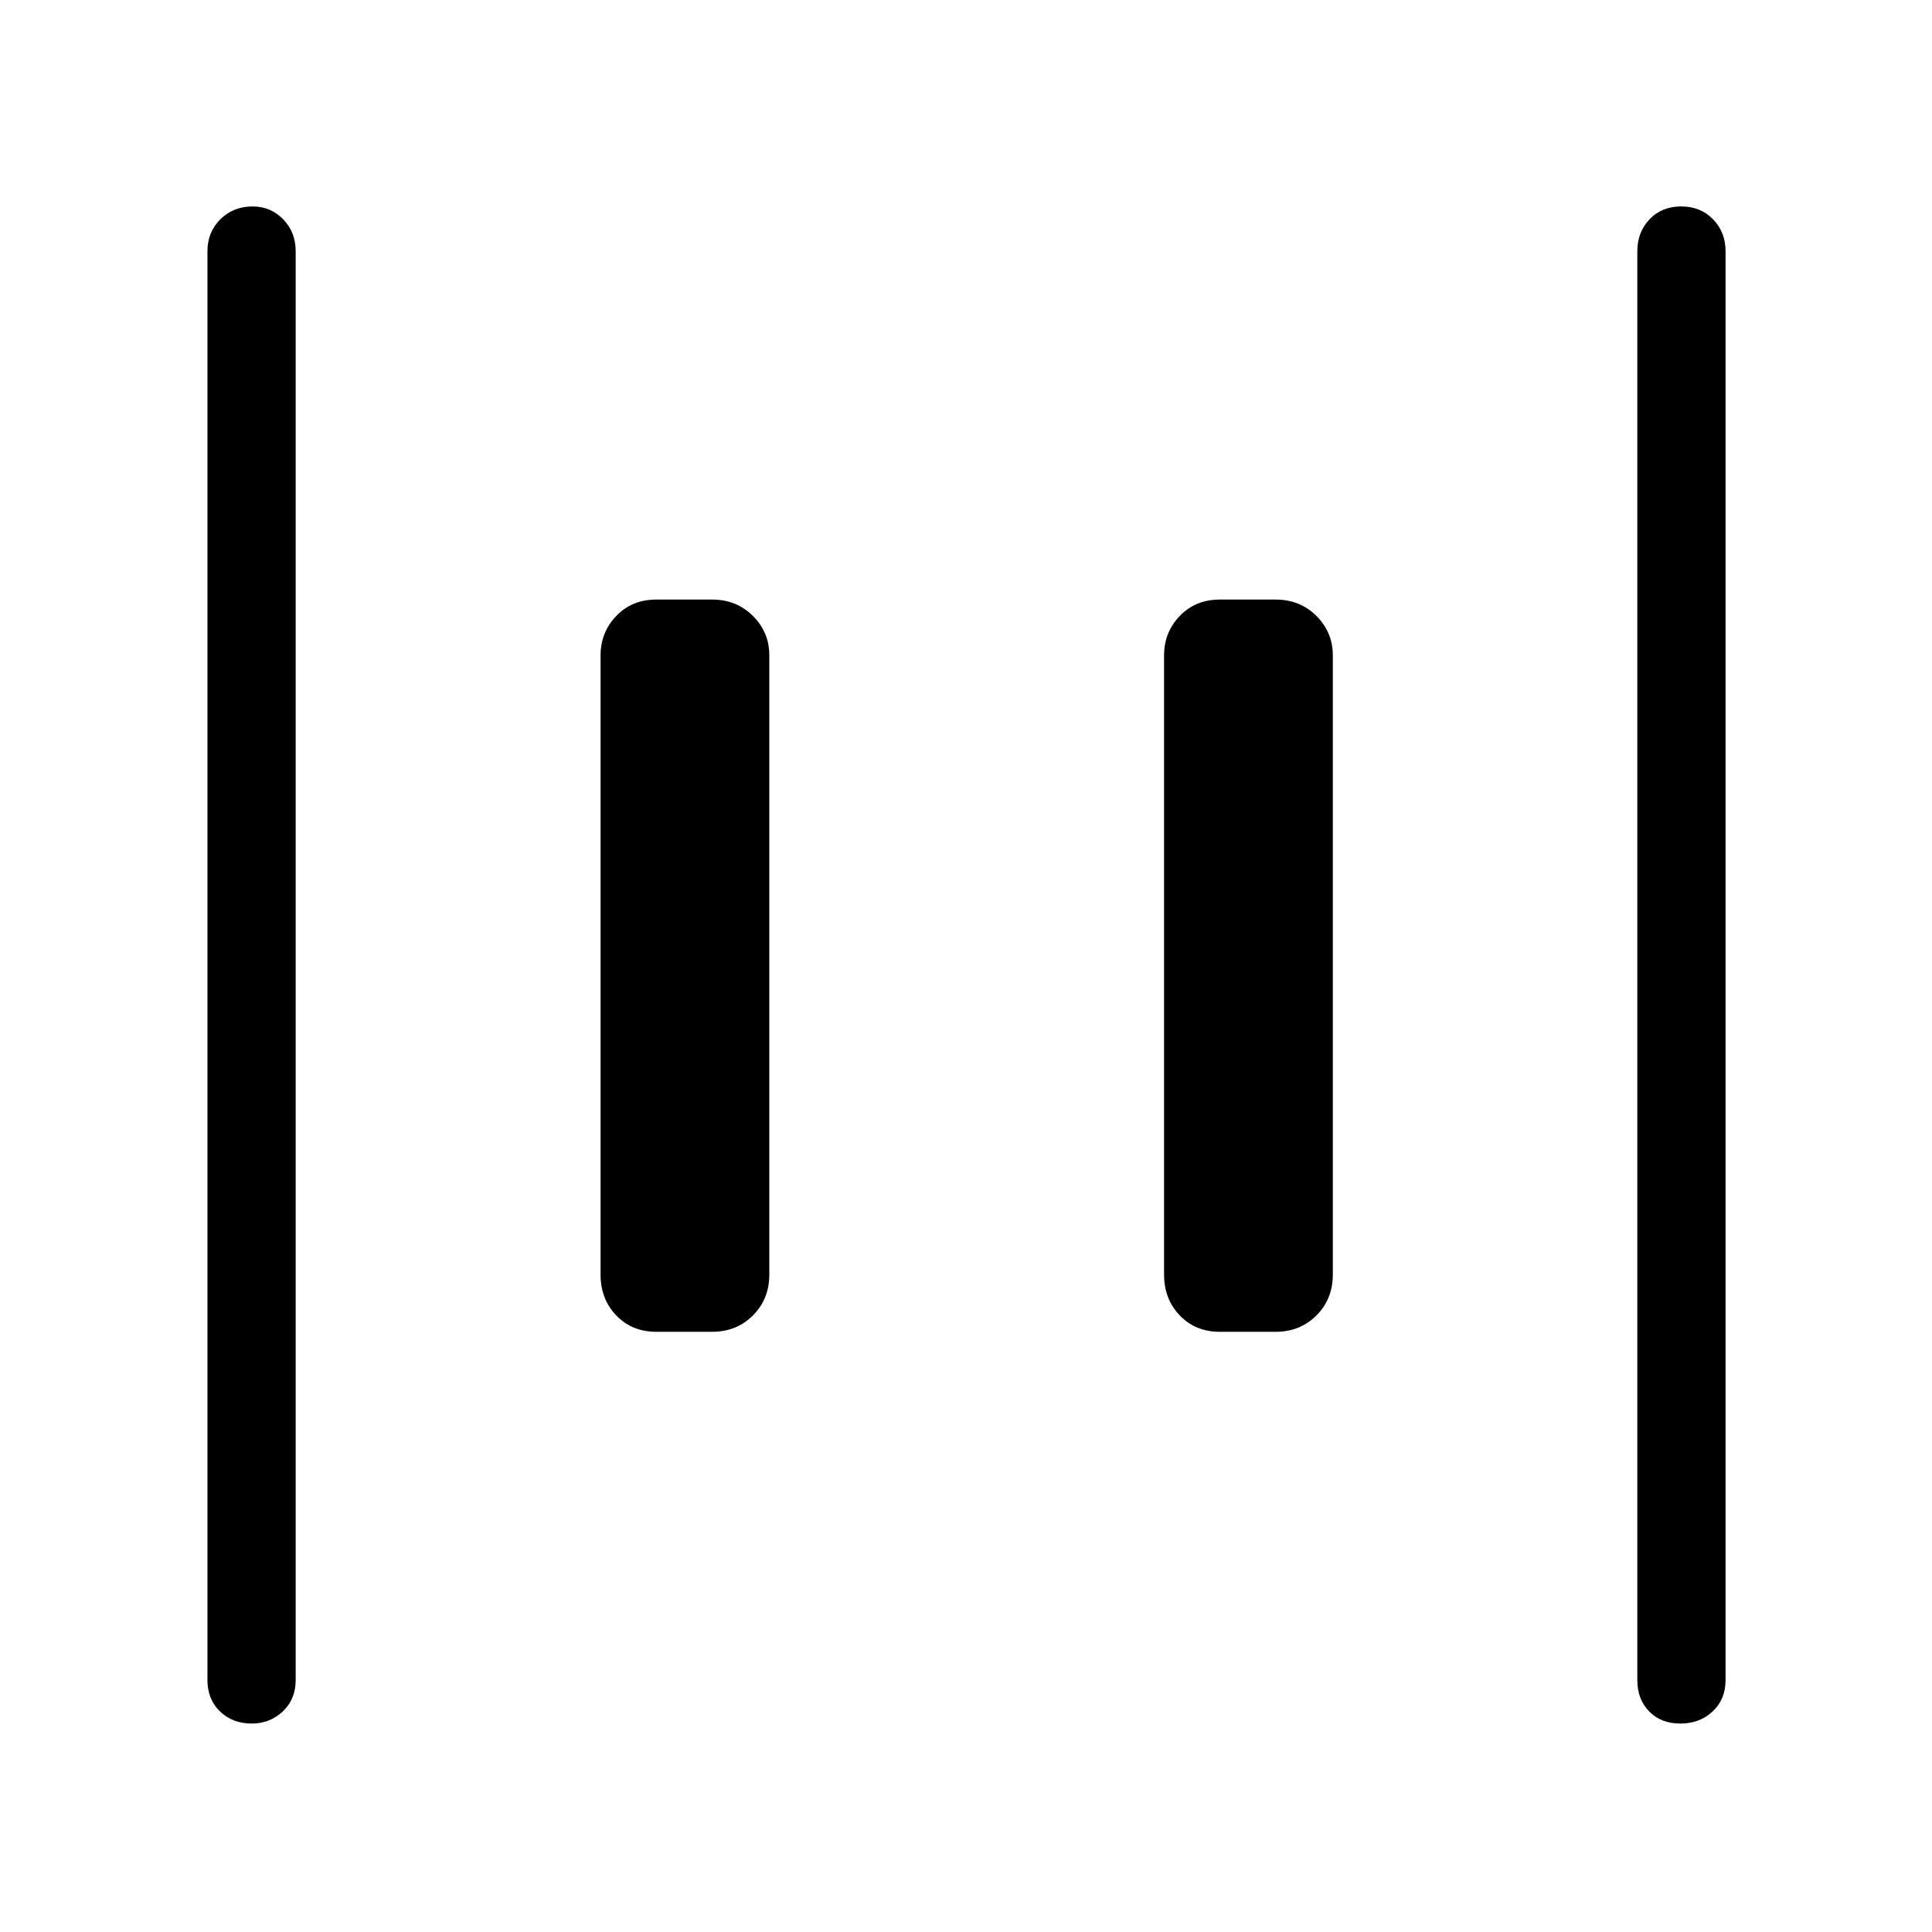 <svg xmlns="http://www.w3.org/2000/svg" height="48" viewBox="0 -960 960 960" width="48"><path d="M606.15-298.23q-12.14 0-19.93-8.14-7.8-8.14-7.8-20.28v-307.7q0-11.45 7.8-19.59 7.79-8.14 19.93-8.14h27.7q12.14 0 20.28 8.14t8.14 19.59v307.7q0 12.14-8.14 20.28t-20.28 8.14h-27.7Zm-280 0q-12.14 0-19.93-8.14-7.8-8.14-7.8-20.28v-307.7q0-11.45 7.8-19.59 7.79-8.14 19.93-8.14h27.7q12.14 0 20.28 8.14t8.14 19.59v307.7q0 12.14-8.14 20.28t-20.28 8.14h-27.7Zm508.81 194.65q-9.61 0-15.5-6.02-5.88-6.03-5.88-15.55v-710q0-9.53 6.08-15.9 6.08-6.37 15.69-6.37t15.84 6.37q6.23 6.37 6.23 15.9v710q0 9.52-6.42 15.55-6.43 6.02-16.04 6.02Zm-709.81 0q-9.61 0-15.84-6.02-6.23-6.03-6.23-15.55v-710q0-9.53 6.42-15.9 6.43-6.37 16.04-6.37 8.92 0 15.15 6.37t6.23 15.9v710q0 9.52-6.42 15.55-6.43 6.02-15.35 6.02Z"/></svg>
